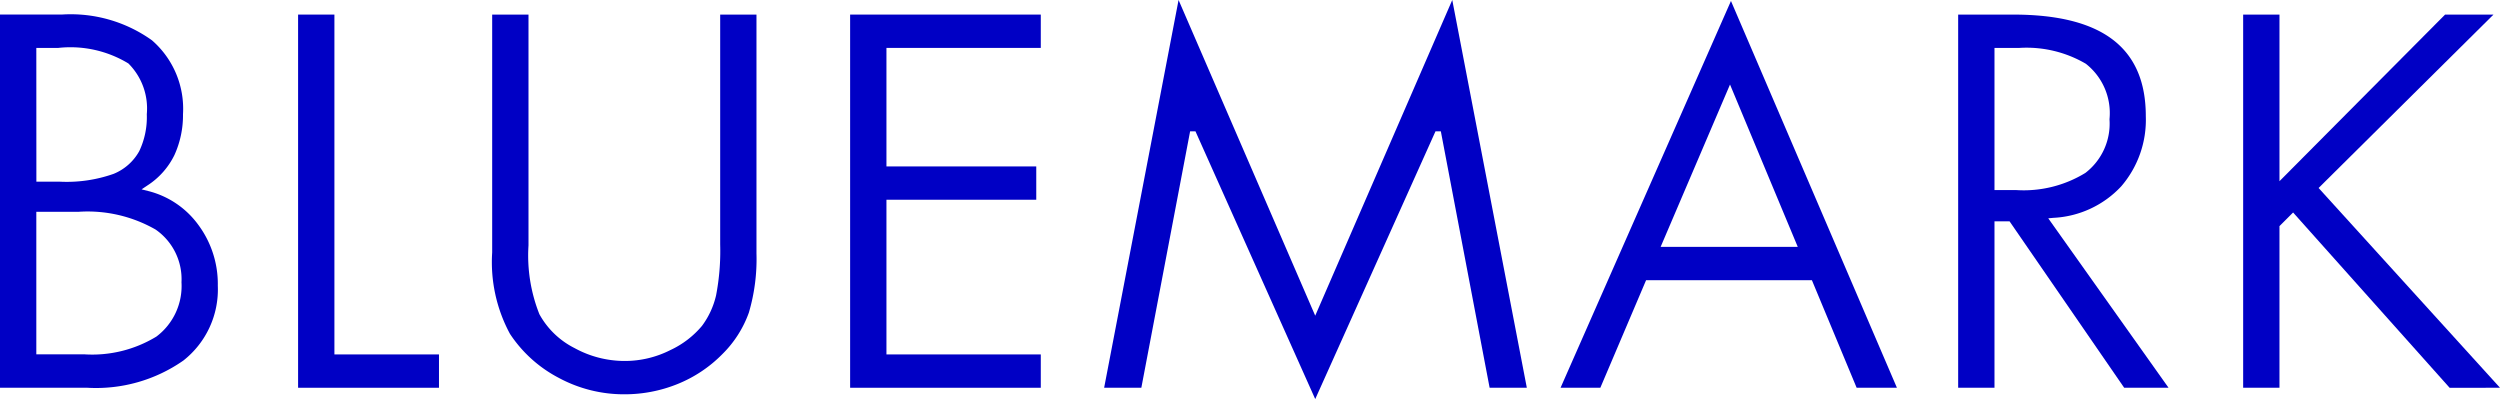 <svg xmlns="http://www.w3.org/2000/svg" width="84.537" height="13.495" viewBox="0 0 84.537 13.495">
    <g data-name="블루마크 텍스트">
        <path data-name="패스 6785" d="M-275.743 99.947a3.356 3.356 0 0 0-.66-2.057 3 3 0 0 0-1.7-1.144l-.218-.055.187-.125a2.556 2.556 0 0 0 .926-1.039 3.242 3.242 0 0 0 .288-1.377 3.064 3.064 0 0 0-1.051-2.5 4.72 4.72 0 0 0-3.048-.87h-2.093v12.62h2.96a5.151 5.151 0 0 0 3.245-.921 3.056 3.056 0 0 0 1.164-2.532zm-6.137-8.039h.746a3.775 3.775 0 0 1 2.368.526 2.148 2.148 0 0 1 .622 1.716 2.675 2.675 0 0 1-.256 1.25 1.74 1.74 0 0 1-.864.766 4.76 4.76 0 0 1-1.851.264h-.763zm4.061 9.761a4.17 4.17 0 0 1-2.448.6h-1.613V97.45h1.426a4.626 4.626 0 0 1 2.607.6 2.04 2.04 0 0 1 .876 1.782 2.139 2.139 0 0 1-.848 1.837z" style="fill:#0000c5" transform="translate(283.108 -90.288)"/>
        <path data-name="패스 6786" d="M-271.8 90.781h-1.228V103.4h4.764v-1.127h-3.536z" style="fill:#0000c5" transform="translate(283.108 -90.288)"/>
        <path data-name="패스 6787" d="M-259.371 101.308a3.1 3.1 0 0 1-1.071.819 3.4 3.4 0 0 1-1.55.367 3.52 3.52 0 0 1-1.688-.436 2.783 2.783 0 0 1-1.189-1.146 5.377 5.377 0 0 1-.368-2.325v-7.806h-1.228v8.044a5.1 5.1 0 0 0 .6 2.75 4.425 4.425 0 0 0 1.647 1.488 4.637 4.637 0 0 0 2.222.558 4.761 4.761 0 0 0 1.806-.35 4.469 4.469 0 0 0 1.505-1.005 3.741 3.741 0 0 0 .9-1.408 6.393 6.393 0 0 0 .257-2v-8.077h-1.227v7.772a7.942 7.942 0 0 1-.139 1.723 2.761 2.761 0 0 1-.477 1.032z" style="fill:#0000c5" transform="translate(283.108 -90.288)"/>
        <path data-name="패스 6788" d="M-247.914 102.273h-5.219v-5.231h5.066v-1.126h-5.066v-4.008h5.219v-1.127h-6.447V103.4h6.447z" style="fill:#0000c5" transform="translate(283.108 -90.288)"/>
        <path data-name="패스 6789" d="m-238.634 100.963-.092-.211-4.529-10.464-2.517 13.112h1.258l1.649-8.67h.182l.026.059 4.023 8.994 4.066-9.053h.182l.015.081 1.634 8.589h1.258L-234 90.288z" style="fill:#0000c5" transform="translate(283.108 -90.288)"/>
        <path data-name="패스 6790" d="M-230.338 103.4h1.345l1.547-3.637h5.607l1.513 3.637h1.362l-5.612-13.079zm3.384-4.764 2.346-5.49 2.291 5.49z" style="fill:#0000c5" transform="translate(283.108 -90.288)"/>
        <path data-name="패스 6791" d="M-213.67 97.654a3.36 3.36 0 0 0 2.289-1.063 3.444 3.444 0 0 0 .833-2.373c0-2.313-1.469-3.437-4.49-3.437h-1.855V103.4h1.228v-5.627h.51l.03.043 3.846 5.584h1.5l-4.068-5.73zm-1.995-.939v-4.807h.848a3.962 3.962 0 0 1 2.241.536 2.118 2.118 0 0 1 .8 1.876 2.1 2.1 0 0 1-.815 1.815 3.991 3.991 0 0 1-2.345.58z" style="fill:#0000c5" transform="translate(283.108 -90.288)"/>
        <path data-name="패스 6792" d="m-198.571 103.4-6.134-6.755 5.914-5.864h-1.637l-5.6 5.634v-5.634h-1.228V103.4h1.228v-5.466l.461-.461.07.079 5.223 5.849z" style="fill:#0000c5" transform="translate(283.108 -90.288)"/>
    </g>
</svg>
